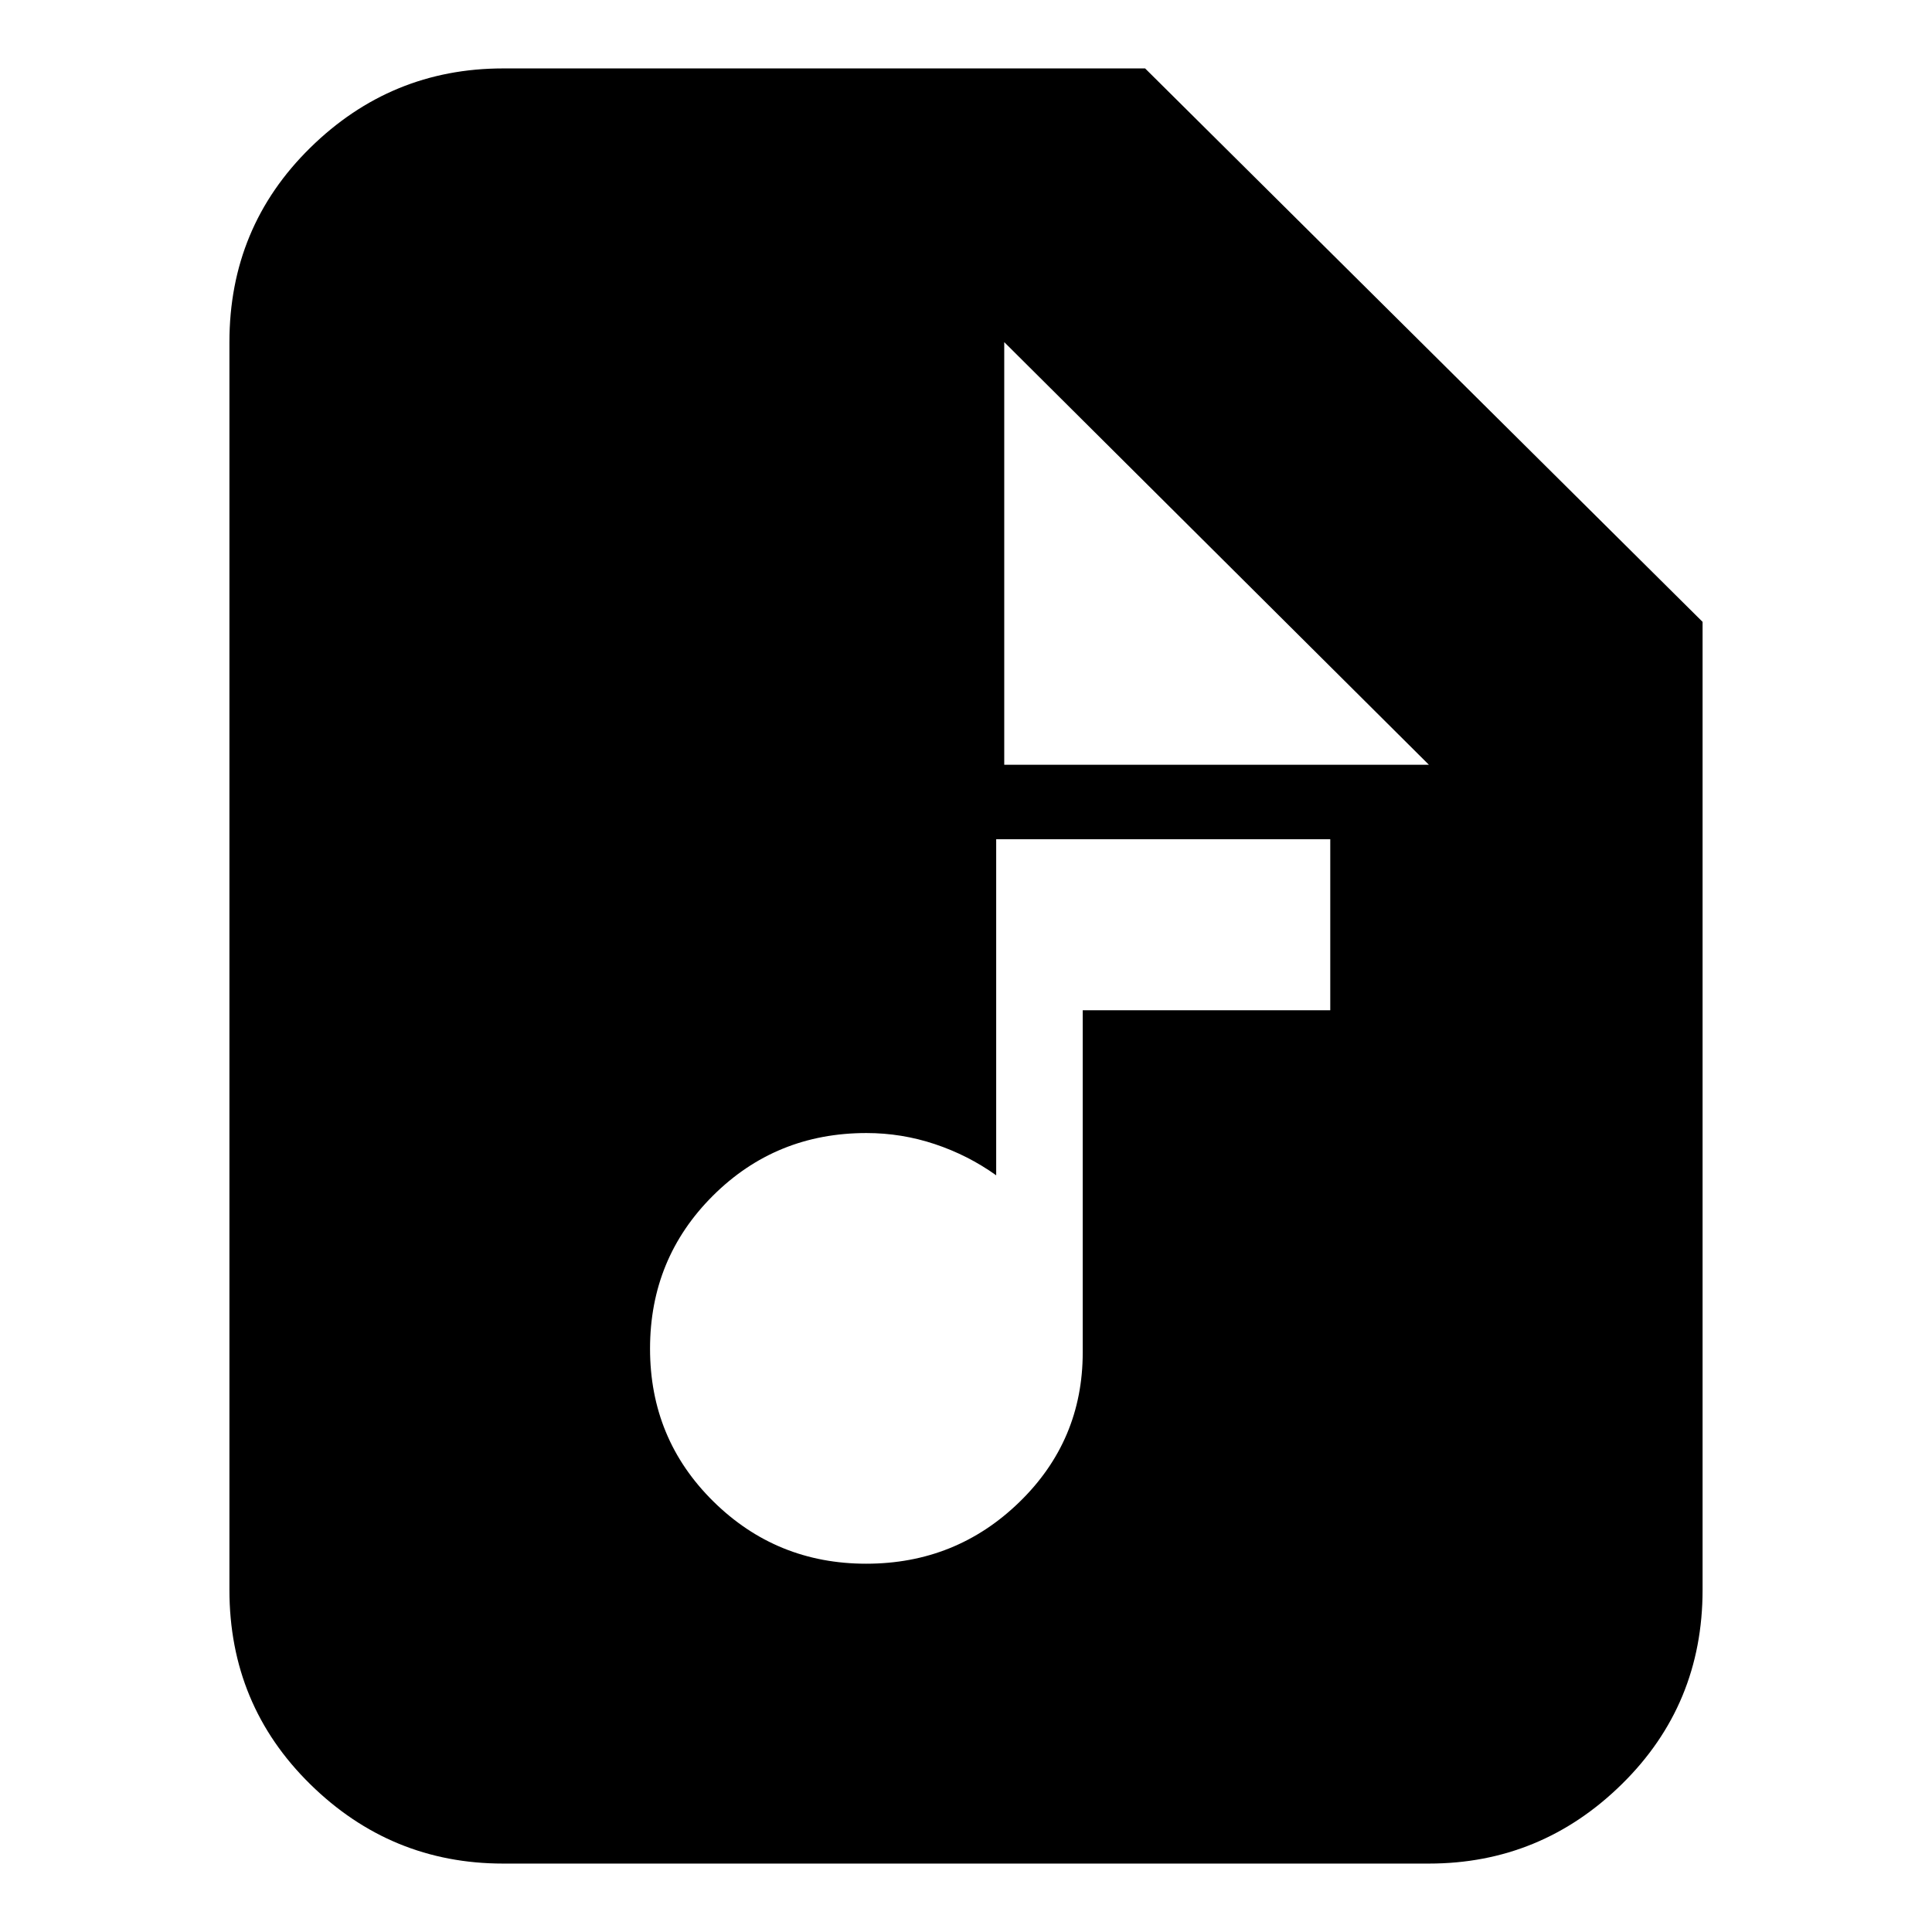<svg xmlns="http://www.w3.org/2000/svg" height="24" viewBox="0 -960 960 960" width="24"><path d="M430.41-183q44.59 0 76.09-30.6T538-288v-170h123v-85H495v167q-14-10-30.5-15.5t-33.98-5.5q-45.02 0-76.27 31.14-31.25 31.14-31.25 76T354.41-214q31.4 31 76 31ZM250-34q-55.73 0-95.86-39.44Q114-112.88 114-170v-620q0-57.13 40.14-96.56Q194.27-926 250-926h319l277 275v481q0 57.12-40.14 96.56Q765.72-34 710-34H250Zm249-546h211L499-790v210Z"/></svg>